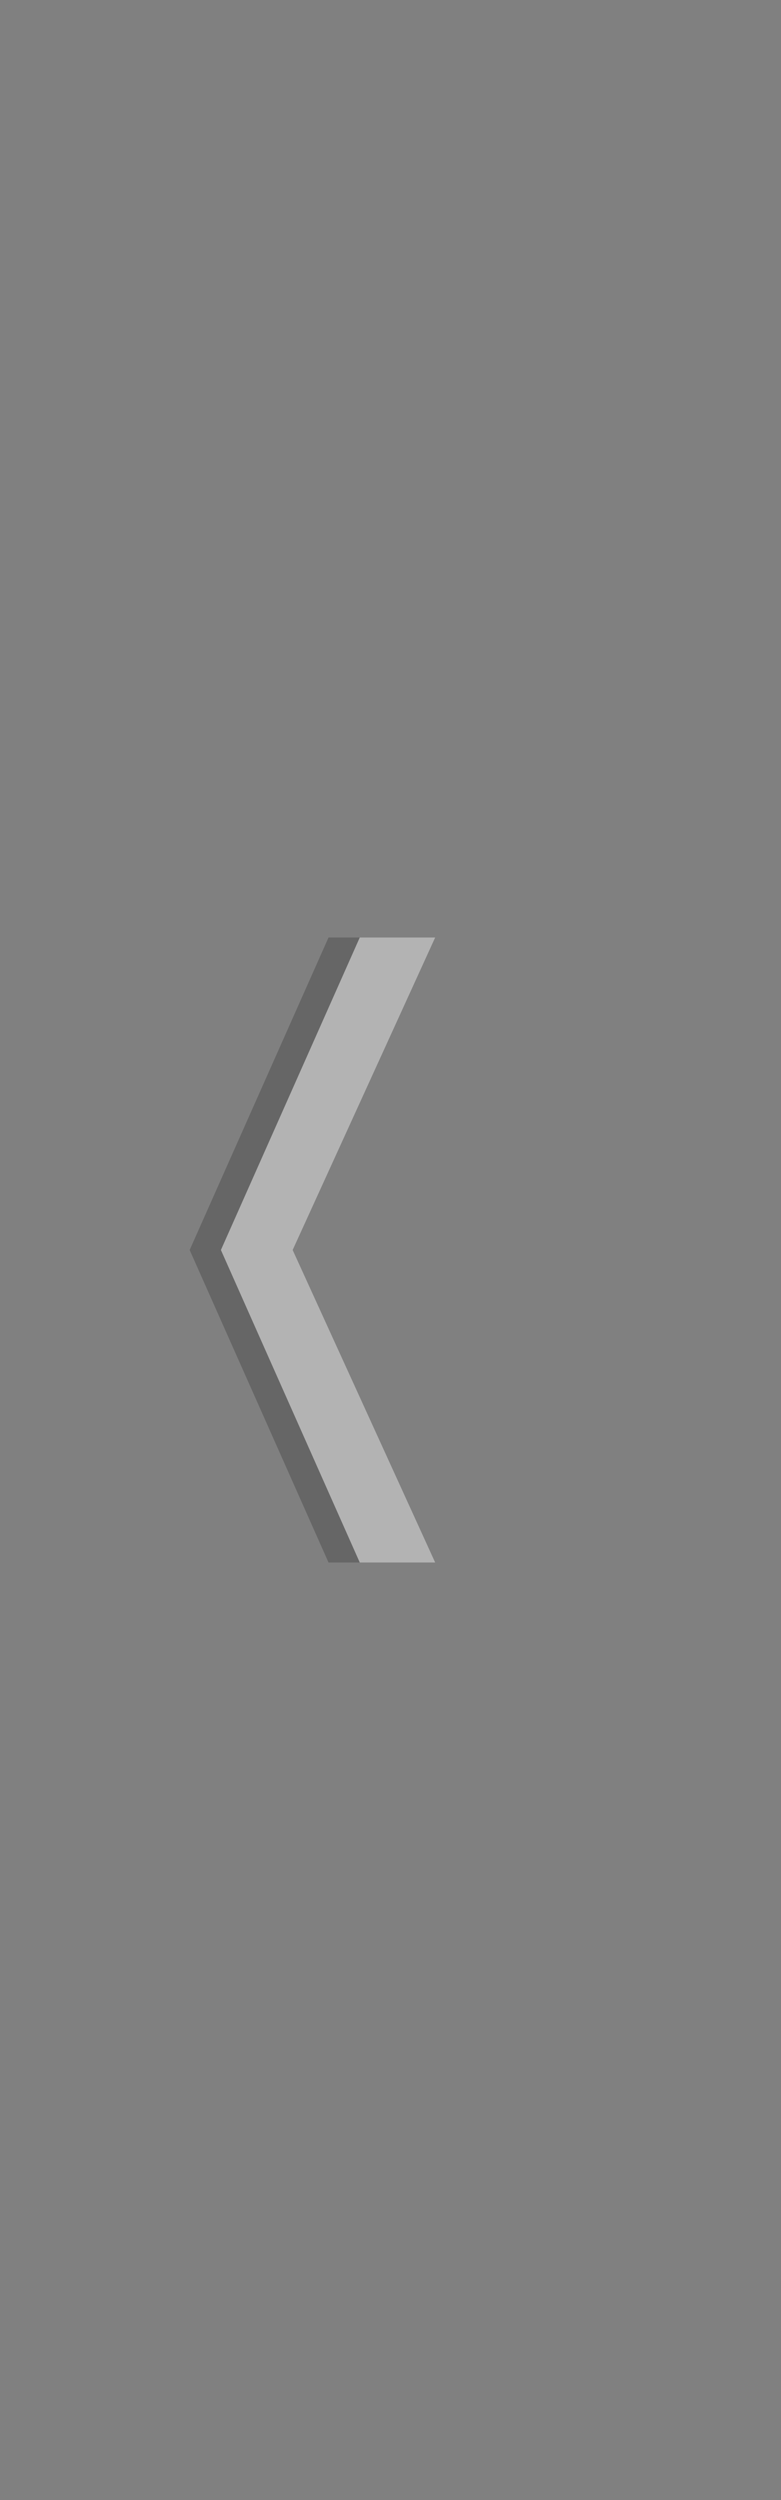 <svg width="25" height="80" version="1.1" viewBox="0 0 25 80" xmlns="http://www.w3.org/2000/svg">
 <rect x="0" y="0" width="25" height="80" fill="#808080" stroke="none"/>
 <path d="m13.93 50h-2.414l-4.445-10 4.445-10h2.414l-4.562 10z" fill="#fff" fill-opacity=".4"/>
 <path d="m11.516 30-4.445 10 4.445 10h-1l-4.445-10 4.445-10z" fill-opacity=".2"/>
</svg>
